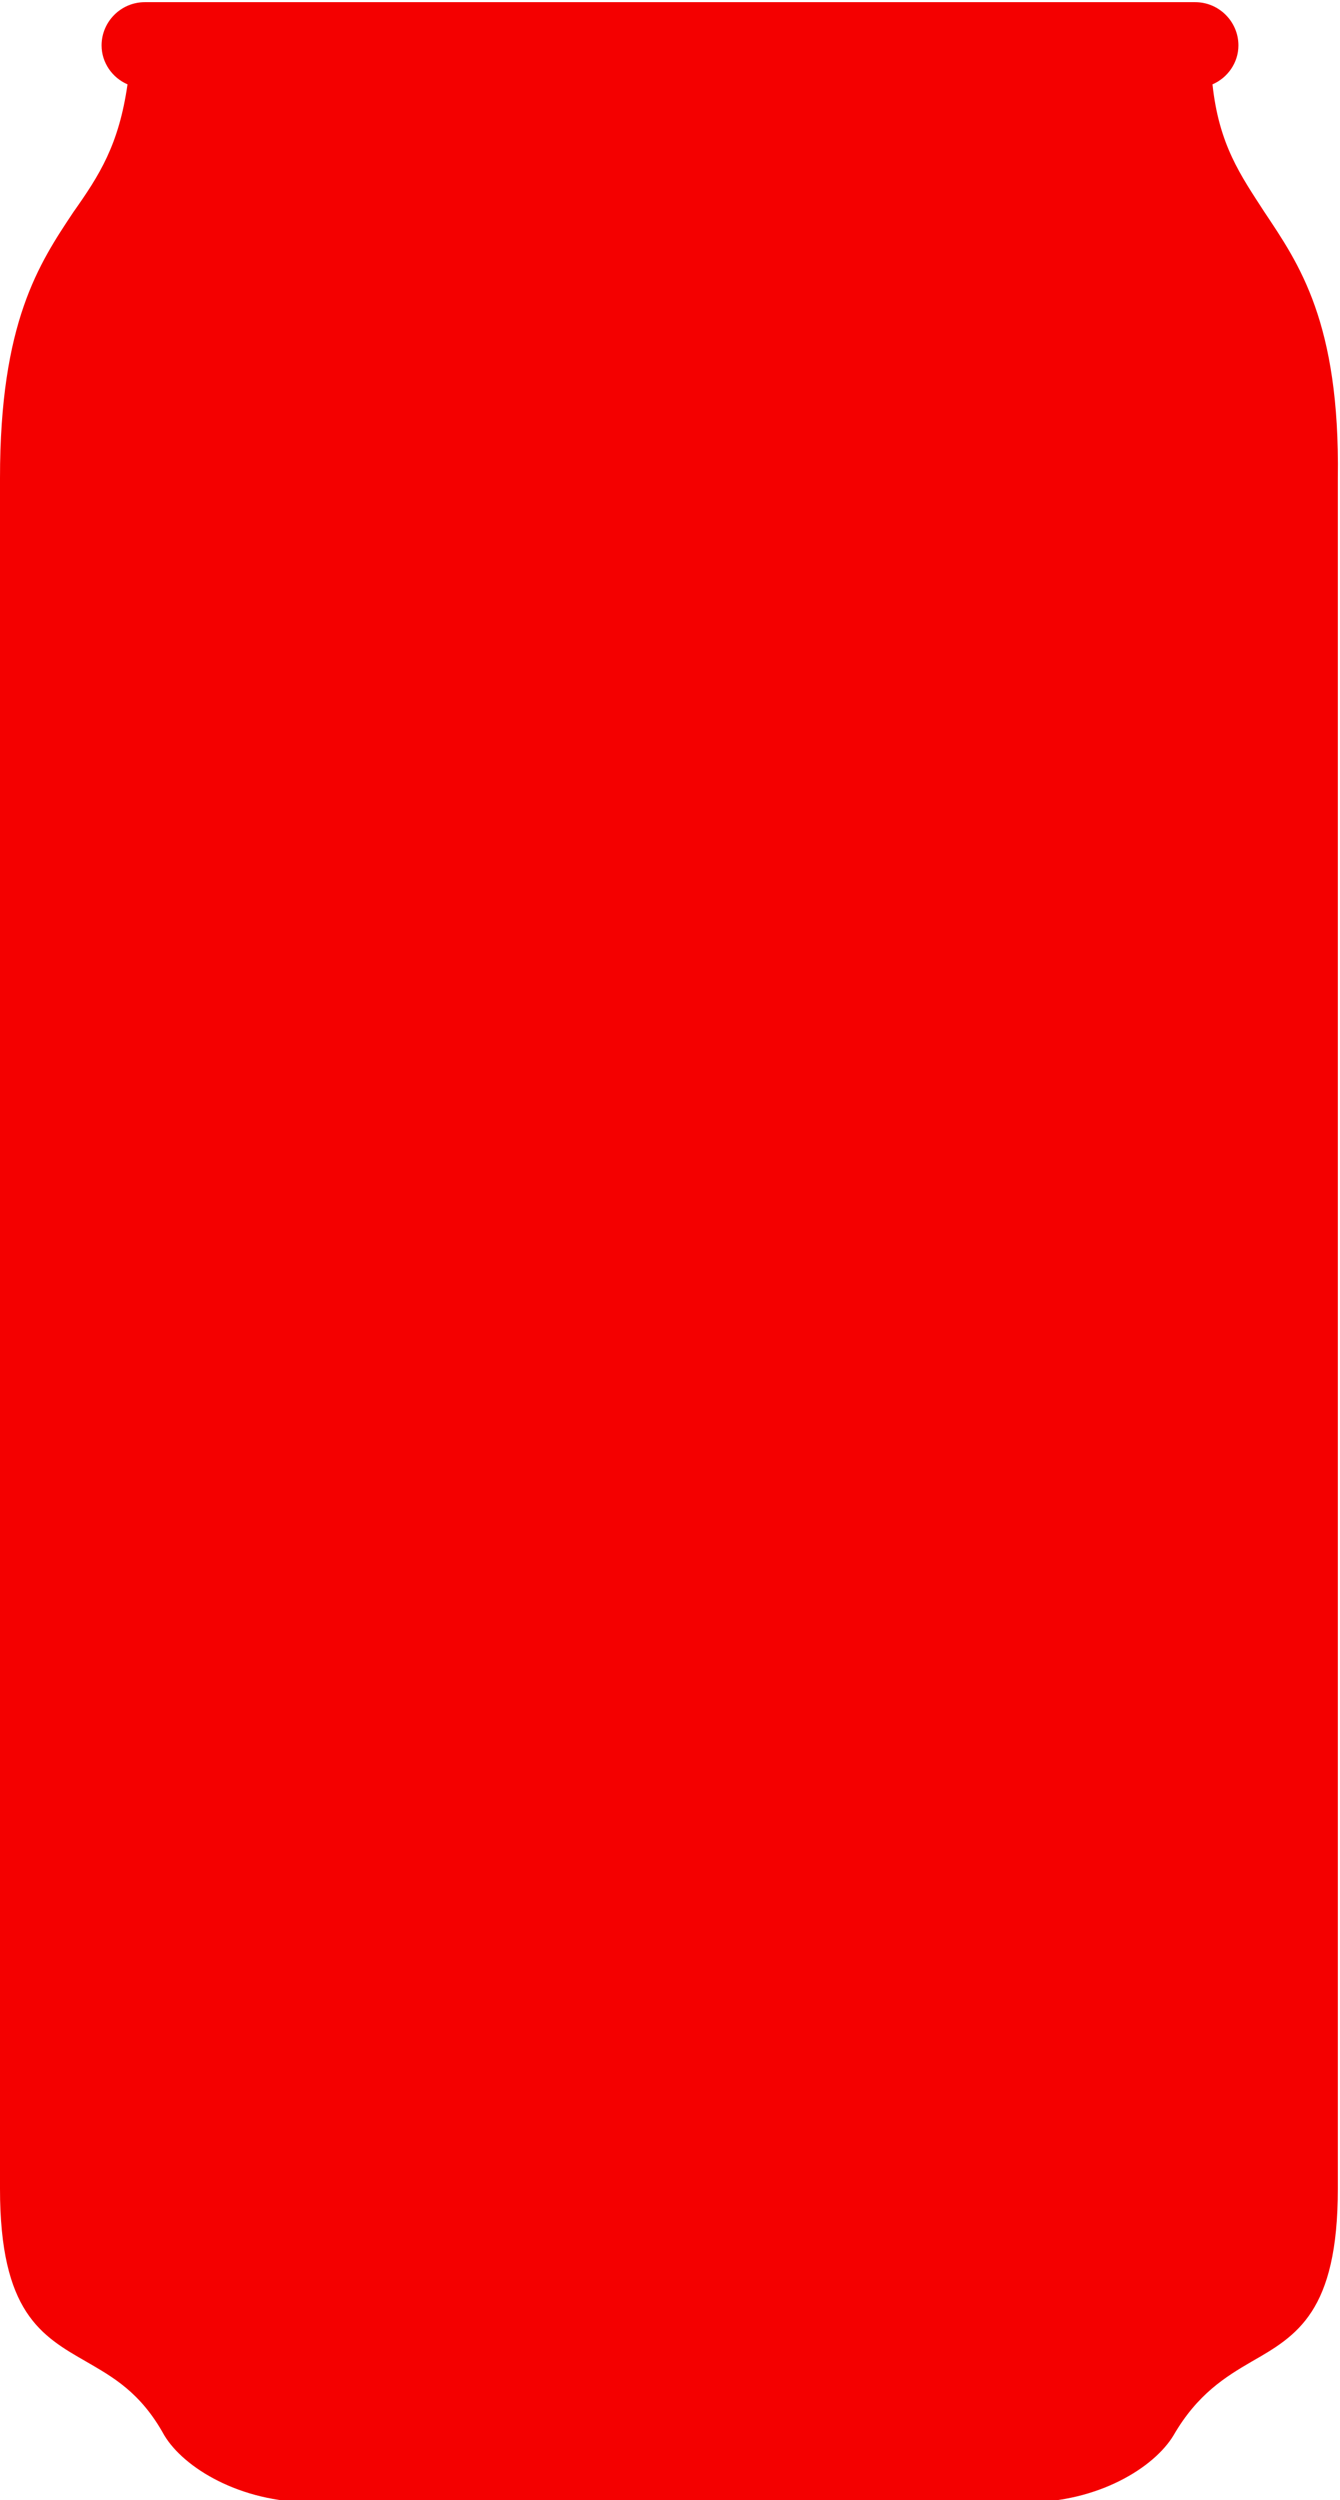 <svg id="Слой_1" xmlns="http://www.w3.org/2000/svg" xmlns:xlink="http://www.w3.org/1999/xlink" viewBox="0 0 62 115.6"><style>.st0{clip-path:url(#SVGID_2_);fill:#f40000}</style><defs><path id="SVGID_1_" d="M0 0h62v115.6H0z"/></defs><clipPath id="SVGID_2_"><use xlink:href="#SVGID_1_" overflow="visible"/></clipPath><path class="st0" d="M58.5 9.8c-1.1-1.7-2.1-3.1-2.4-5.9.7-.3 1.2-1 1.2-1.8 0-1.1-.9-2-2-2H6.7c-1.1 0-2 .9-2 2 0 .8.5 1.5 1.2 1.8-.4 2.8-1.3 4.2-2.5 5.9C1.8 12.2 0 14.9 0 22.1v79.1c0 5.7 1.9 6.8 4 8 1.2.7 2.5 1.4 3.6 3.4.9 1.5 3.5 3.1 6.8 3.1h33.1c3.3 0 5.9-1.6 6.8-3.1 1.1-1.9 2.4-2.7 3.6-3.4 2.1-1.2 4-2.3 4-8V22.1c.1-7.2-1.8-9.9-3.4-12.3"/></svg>